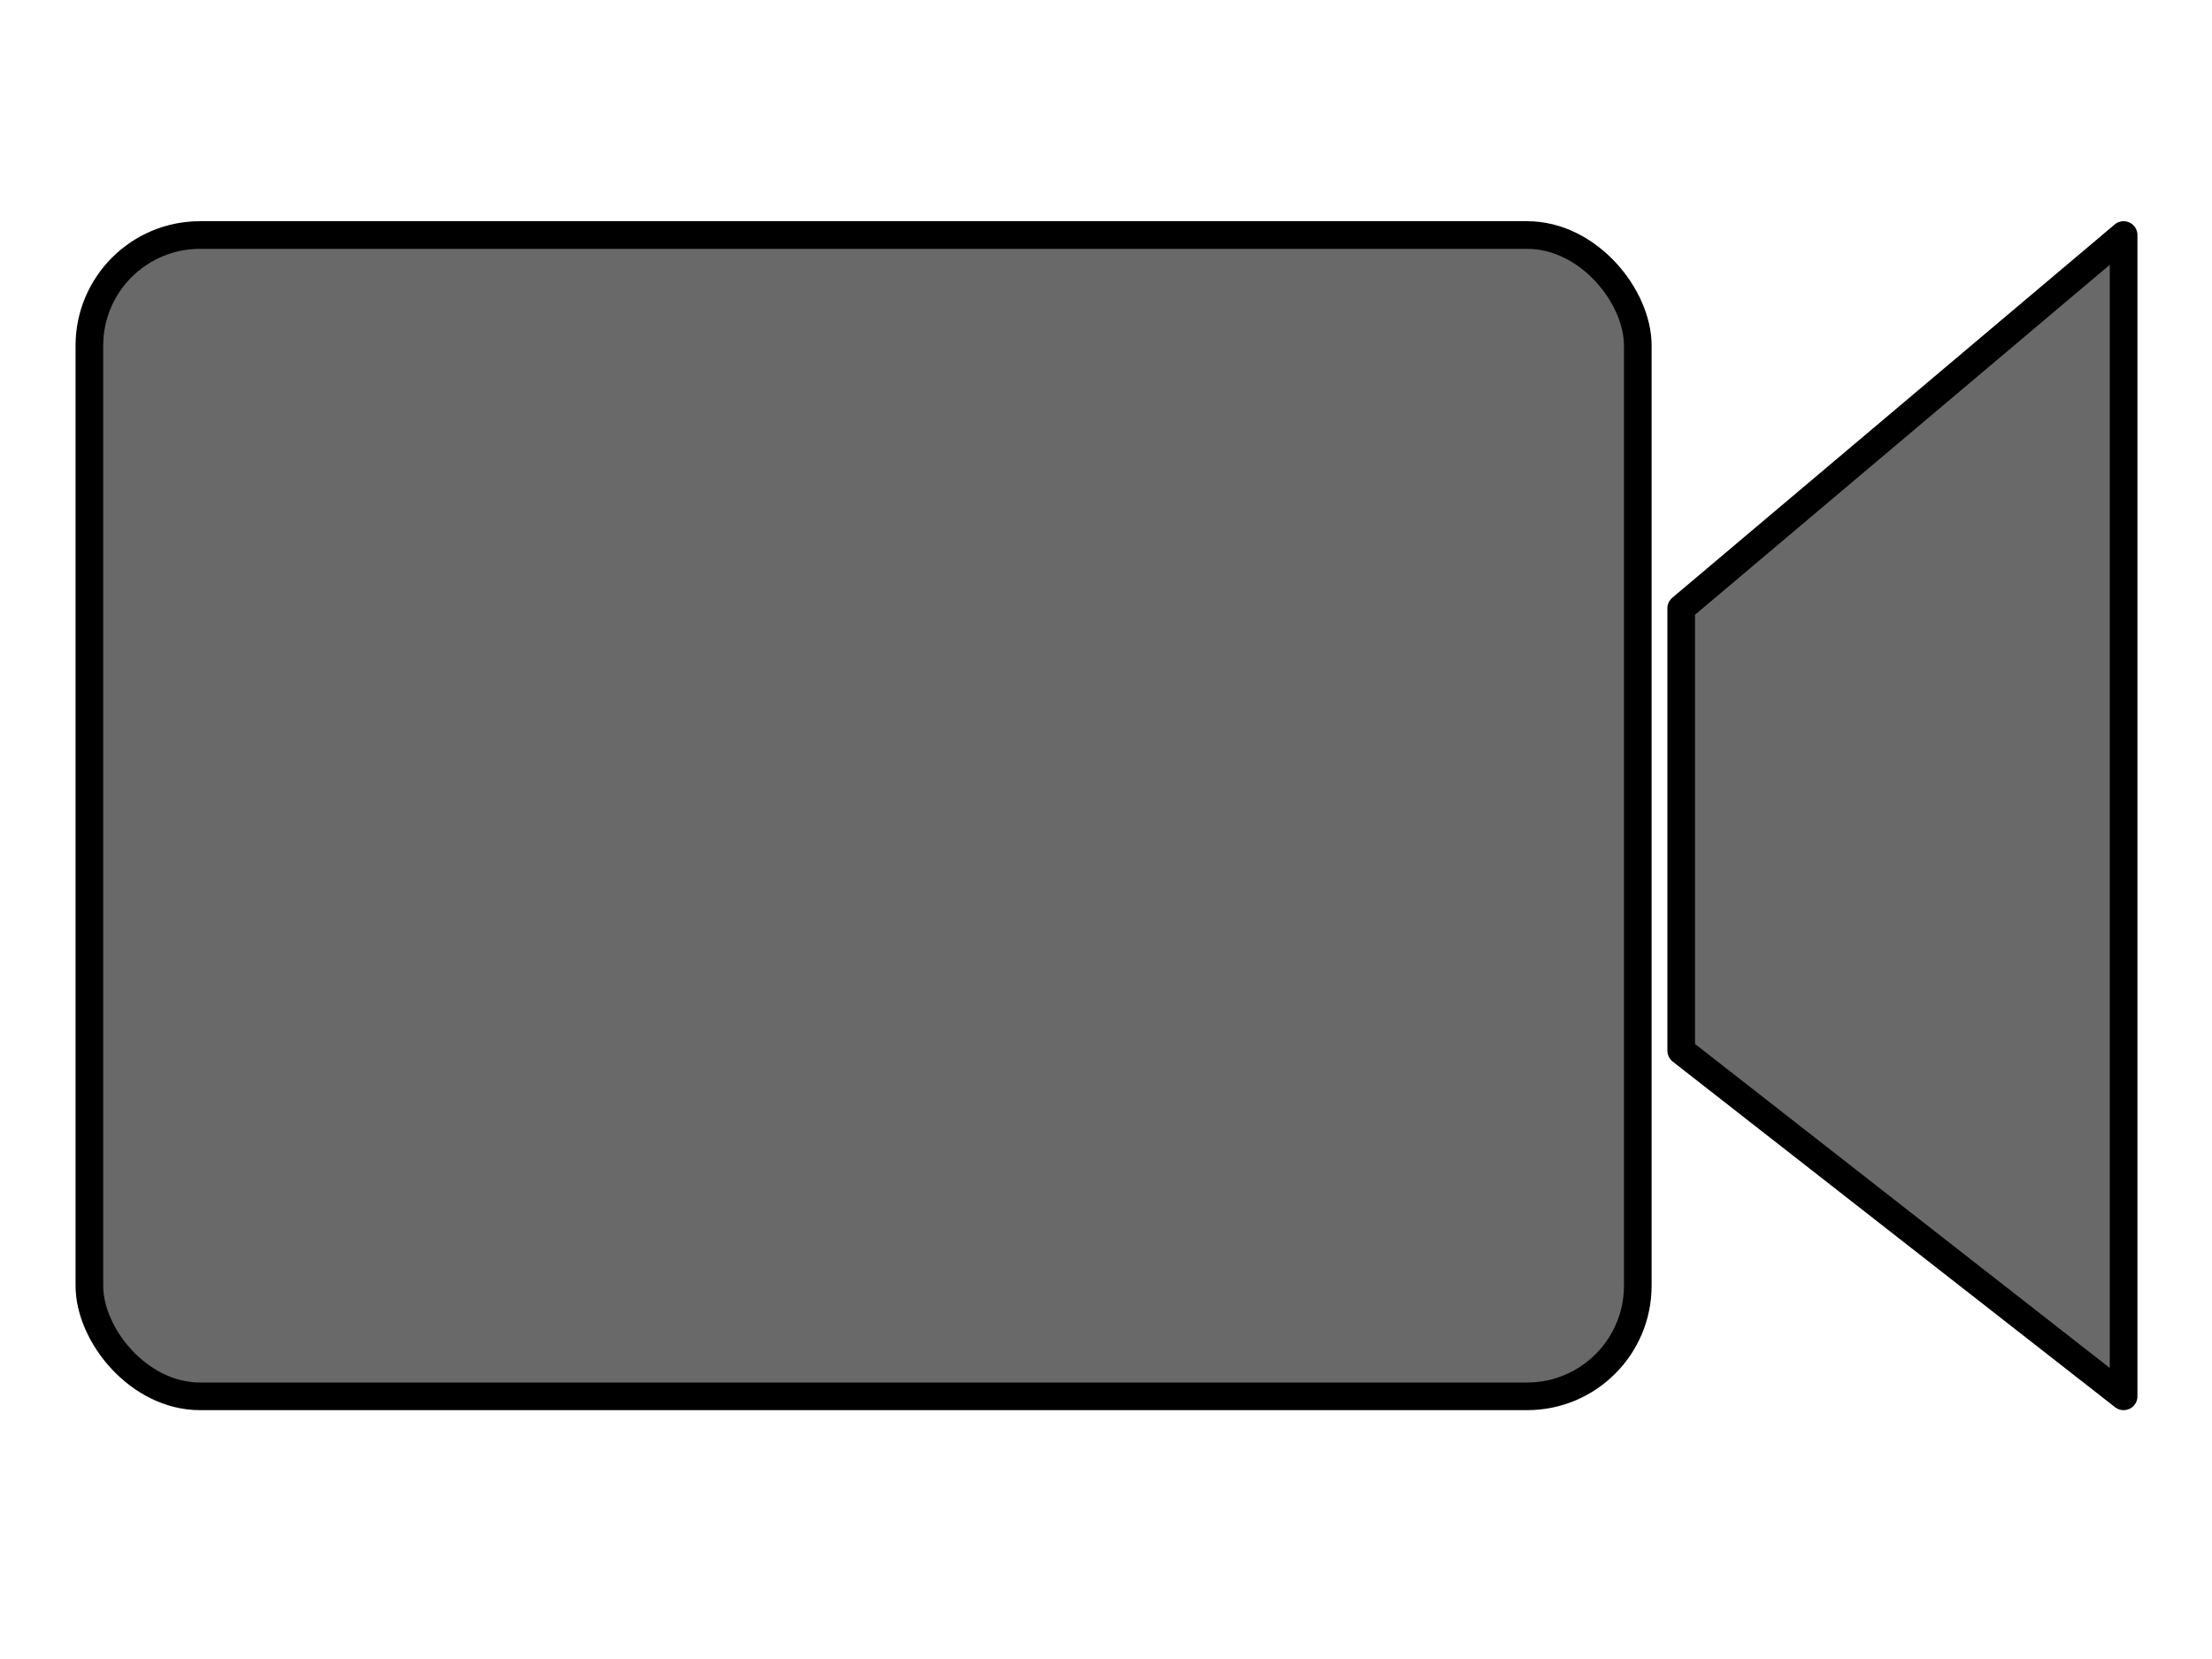 <?xml version="1.0" encoding="UTF-8" standalone="no"?>
<!-- Created with Inkscape (http://www.inkscape.org/) -->

<svg
   xmlns:dc="http://purl.org/dc/elements/1.1/"
   xmlns:cc="http://creativecommons.org/ns#"
   xmlns:rdf="http://www.w3.org/1999/02/22-rdf-syntax-ns#"
   xmlns:svg="http://www.w3.org/2000/svg"
   xmlns="http://www.w3.org/2000/svg"
   version="1.1"
   width="100"
   height="75"
   id="svg2">
  <defs
     id="defs4" />
  <g
     transform="translate(0,-977.362)"
     id="layer1">
    <rect
       width="70"
       height="52.5"
       rx="5"
       ry="5"
       x="4.041"
       y="987.987"
       id="rect2989"
       style="fill:#000000;fill-opacity:0.588;stroke:#000000;stroke-width:1.25;stroke-linecap:round;stroke-linejoin:round;stroke-miterlimit:4;stroke-opacity:1;stroke-dasharray:none" />
    <path
       d="m 76.004,1004.862 20,-16.875 0,52.5 -20,-15.625 z"
       id="rect2997"
       style="fill:#000000;fill-opacity:0.588;stroke:#000000;stroke-width:1.25;stroke-linecap:round;stroke-linejoin:round;stroke-miterlimit:4;stroke-opacity:1" />
  </g>
</svg>
